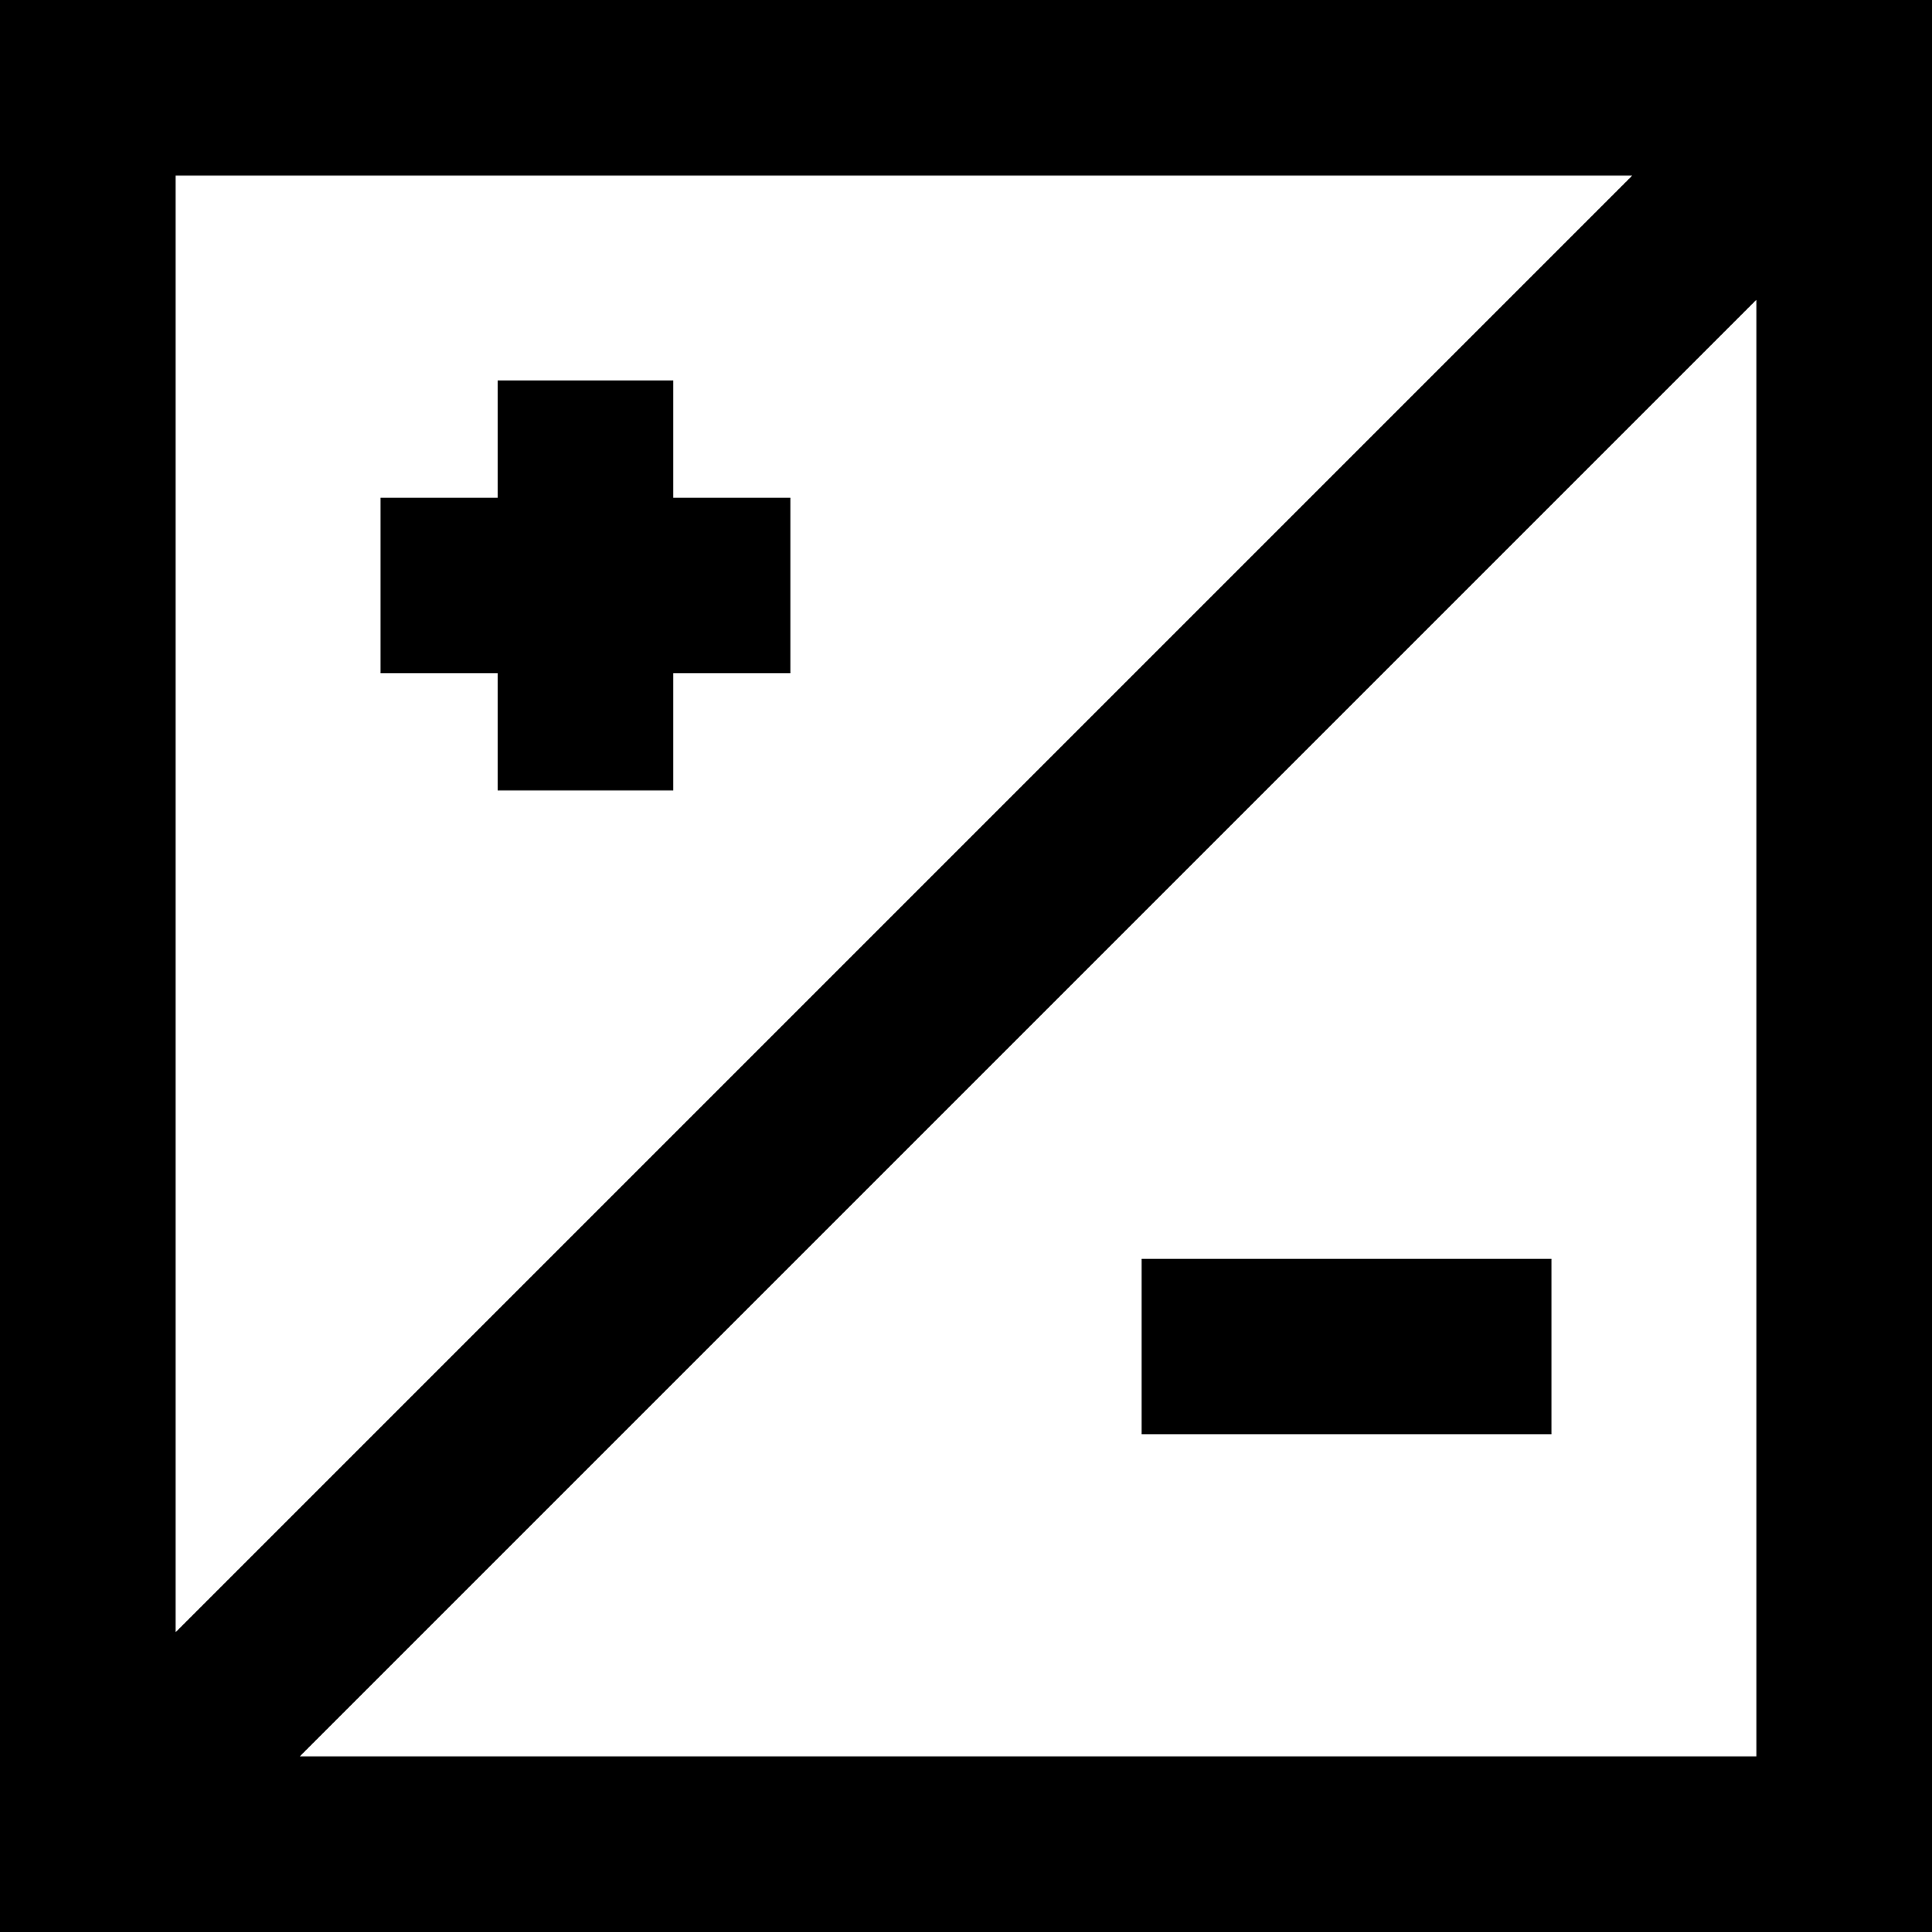 <?xml version="1.0" encoding="iso-8859-1"?>
<!-- Generator: Adobe Illustrator 19.0.0, SVG Export Plug-In . SVG Version: 6.00 Build 0)  -->
<svg version="1.1" id="Layer_1" xmlns="http://www.w3.org/2000/svg" xmlns:xlink="http://www.w3.org/1999/xlink" x="0px" y="0px"
	 viewBox="0 0 512 512" style="enable-background:new 0 0 512 512;" xml:space="preserve">
<g>
	<g>
		<path d="M0,0v512h512V0H0z M46.545,46.545h385.997L46.545,432.542V46.545z M465.455,465.455H79.458L465.455,79.458V465.455z"/>
	</g>
</g>
<g>
	<g>
		<polygon points="178.424,131.879 178.424,100.848 131.879,100.848 131.879,131.879 100.848,131.879 100.848,178.424 
			131.879,178.424 131.879,209.455 178.424,209.455 178.424,178.424 209.455,178.424 209.455,131.879 		"/>
	</g>
</g>
<g>
	<g>
		<rect x="302.545" y="333.576" width="108.606" height="46.545"/>
	</g>
</g>
<g>
</g>
<g>
</g>
<g>
</g>
<g>
</g>
<g>
</g>
<g>
</g>
<g>
</g>
<g>
</g>
<g>
</g>
<g>
</g>
<g>
</g>
<g>
</g>
<g>
</g>
<g>
</g>
<g>
</g>
</svg>
